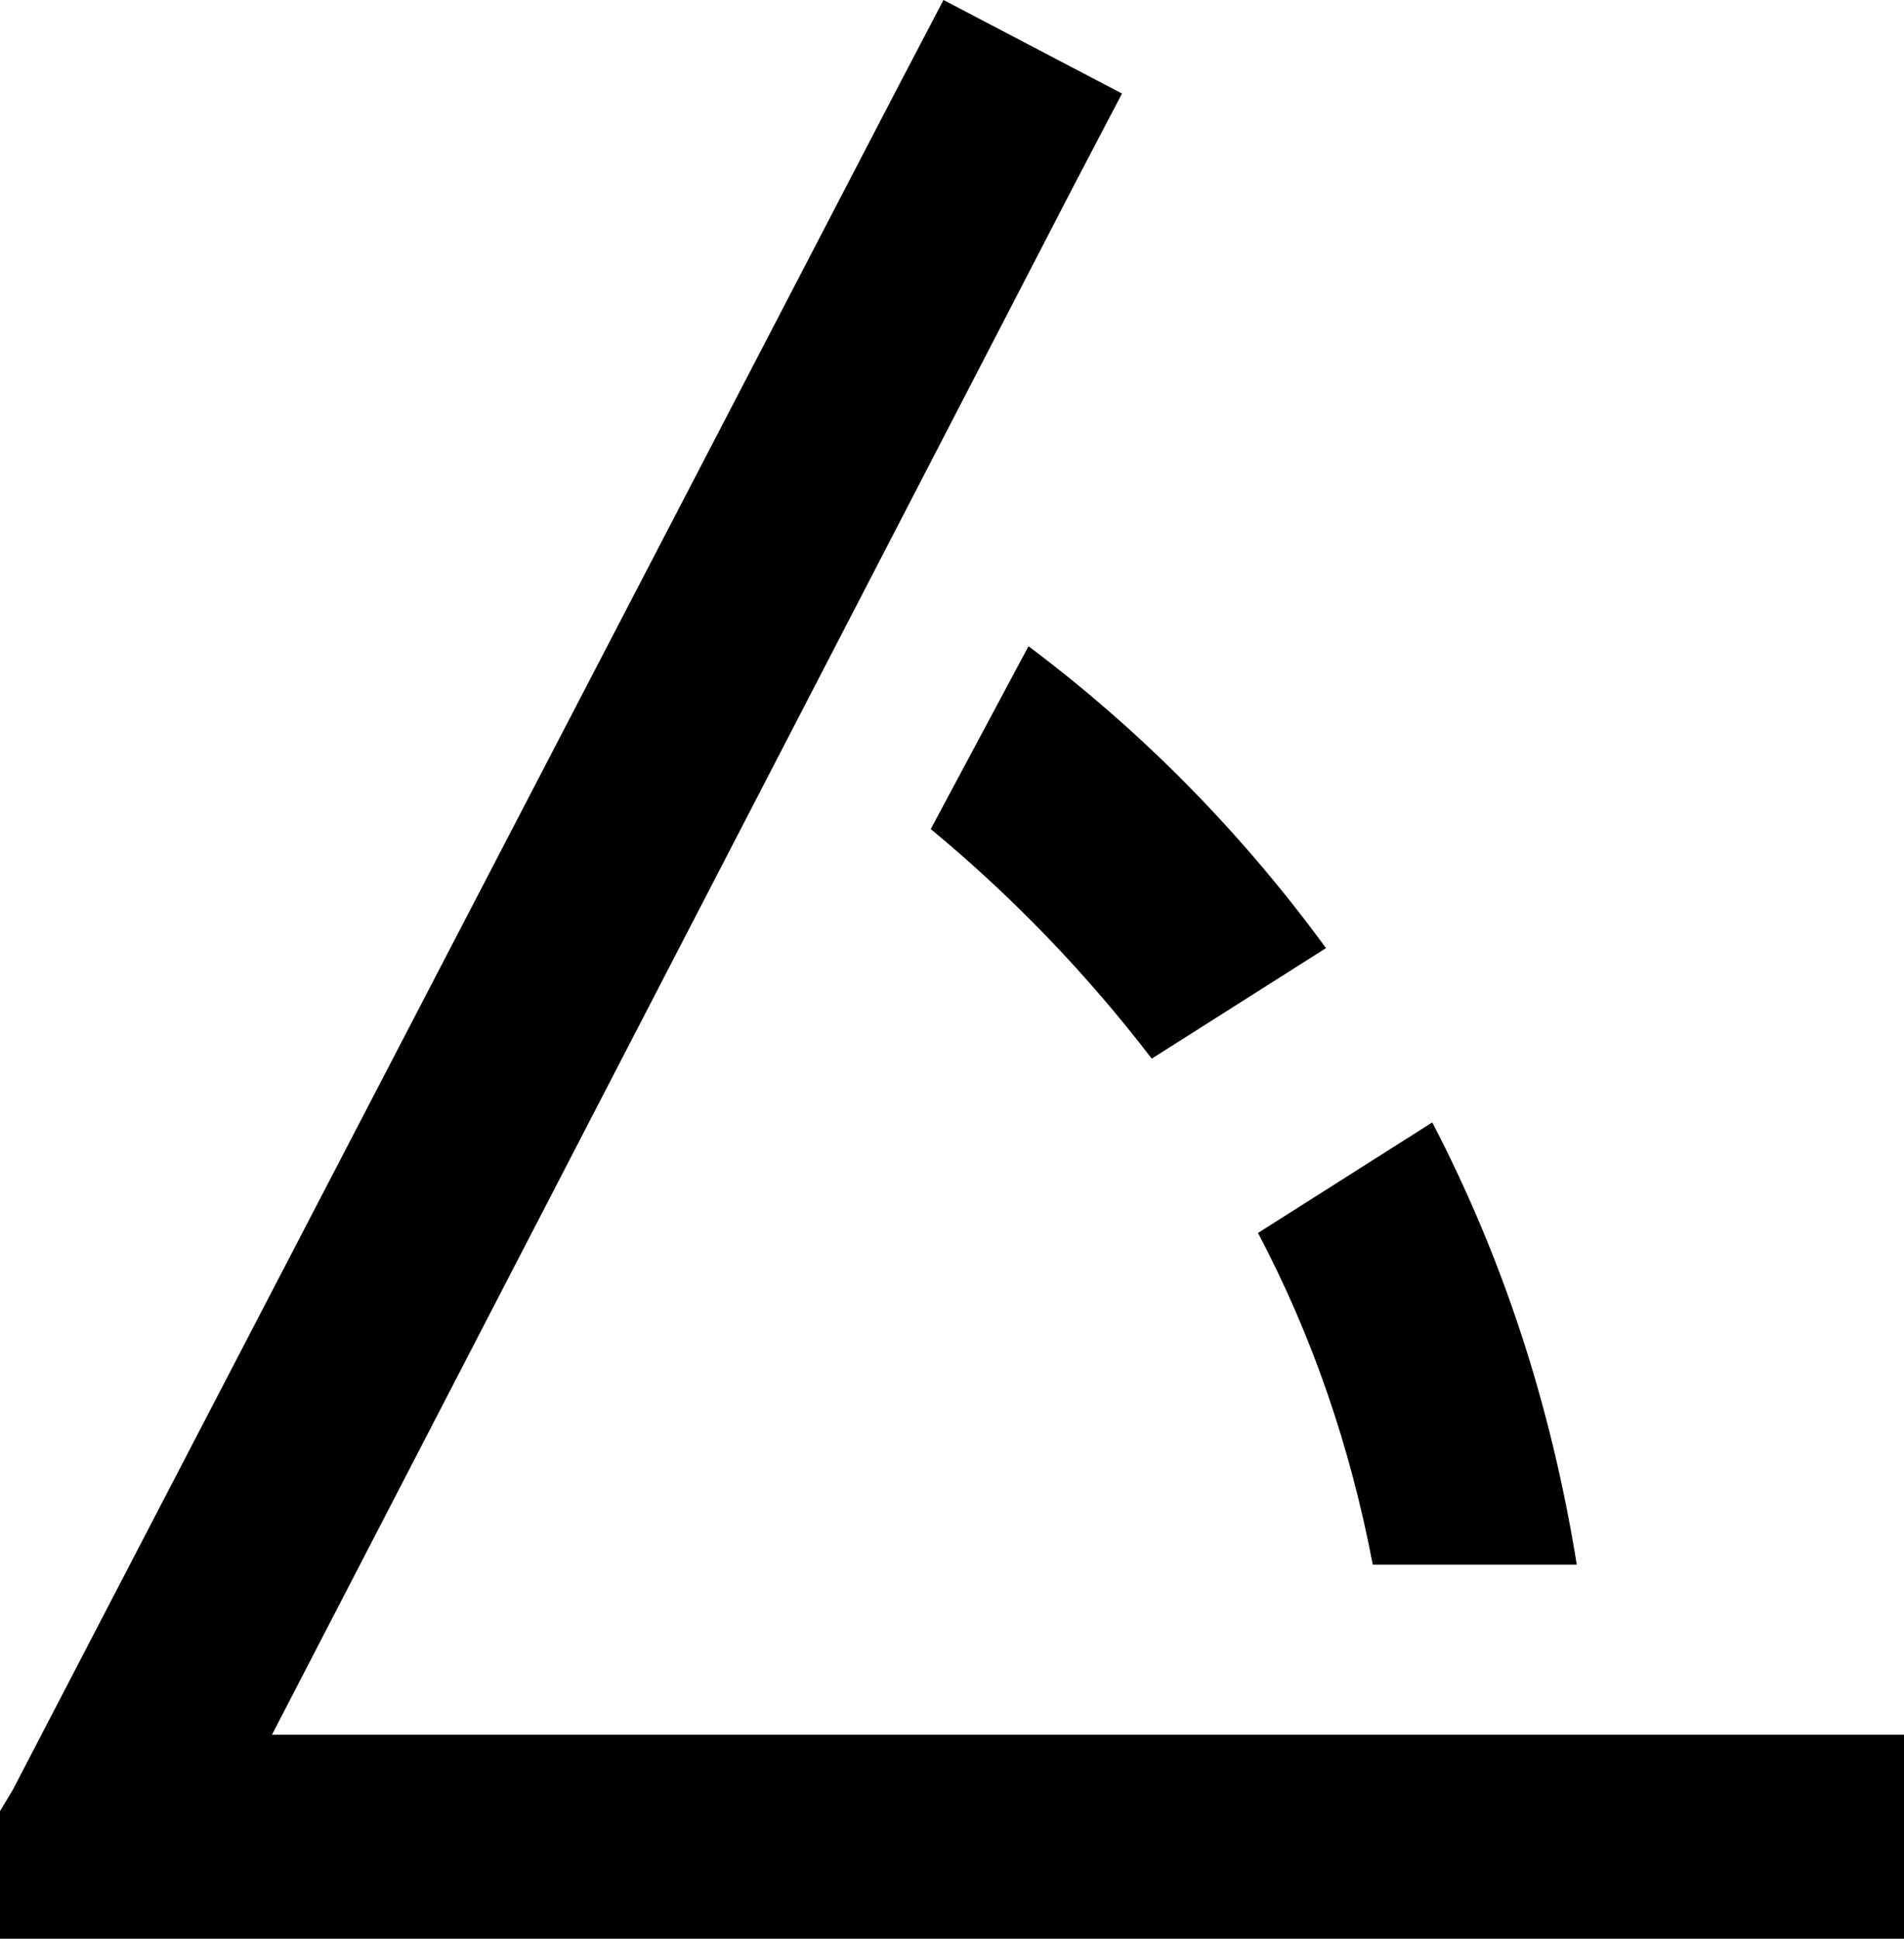 <svg xmlns="http://www.w3.org/2000/svg" viewBox="0 0 448 456">
    <path d="M 0 456 L 0 426 L 3 421 L 211 21 L 222 0 L 264 22 L 253 43 L 64 408 L 424 408 L 448 408 L 448 456 L 424 456 L 24 456 L 0 456 L 0 456 Z M 312 223 L 271 249 Q 248 219 219 195 L 242 152 Q 282 182 312 223 L 312 223 Z M 296 290 L 337 264 Q 362 312 371 368 L 323 368 Q 315 326 296 290 L 296 290 Z"/>
</svg>

